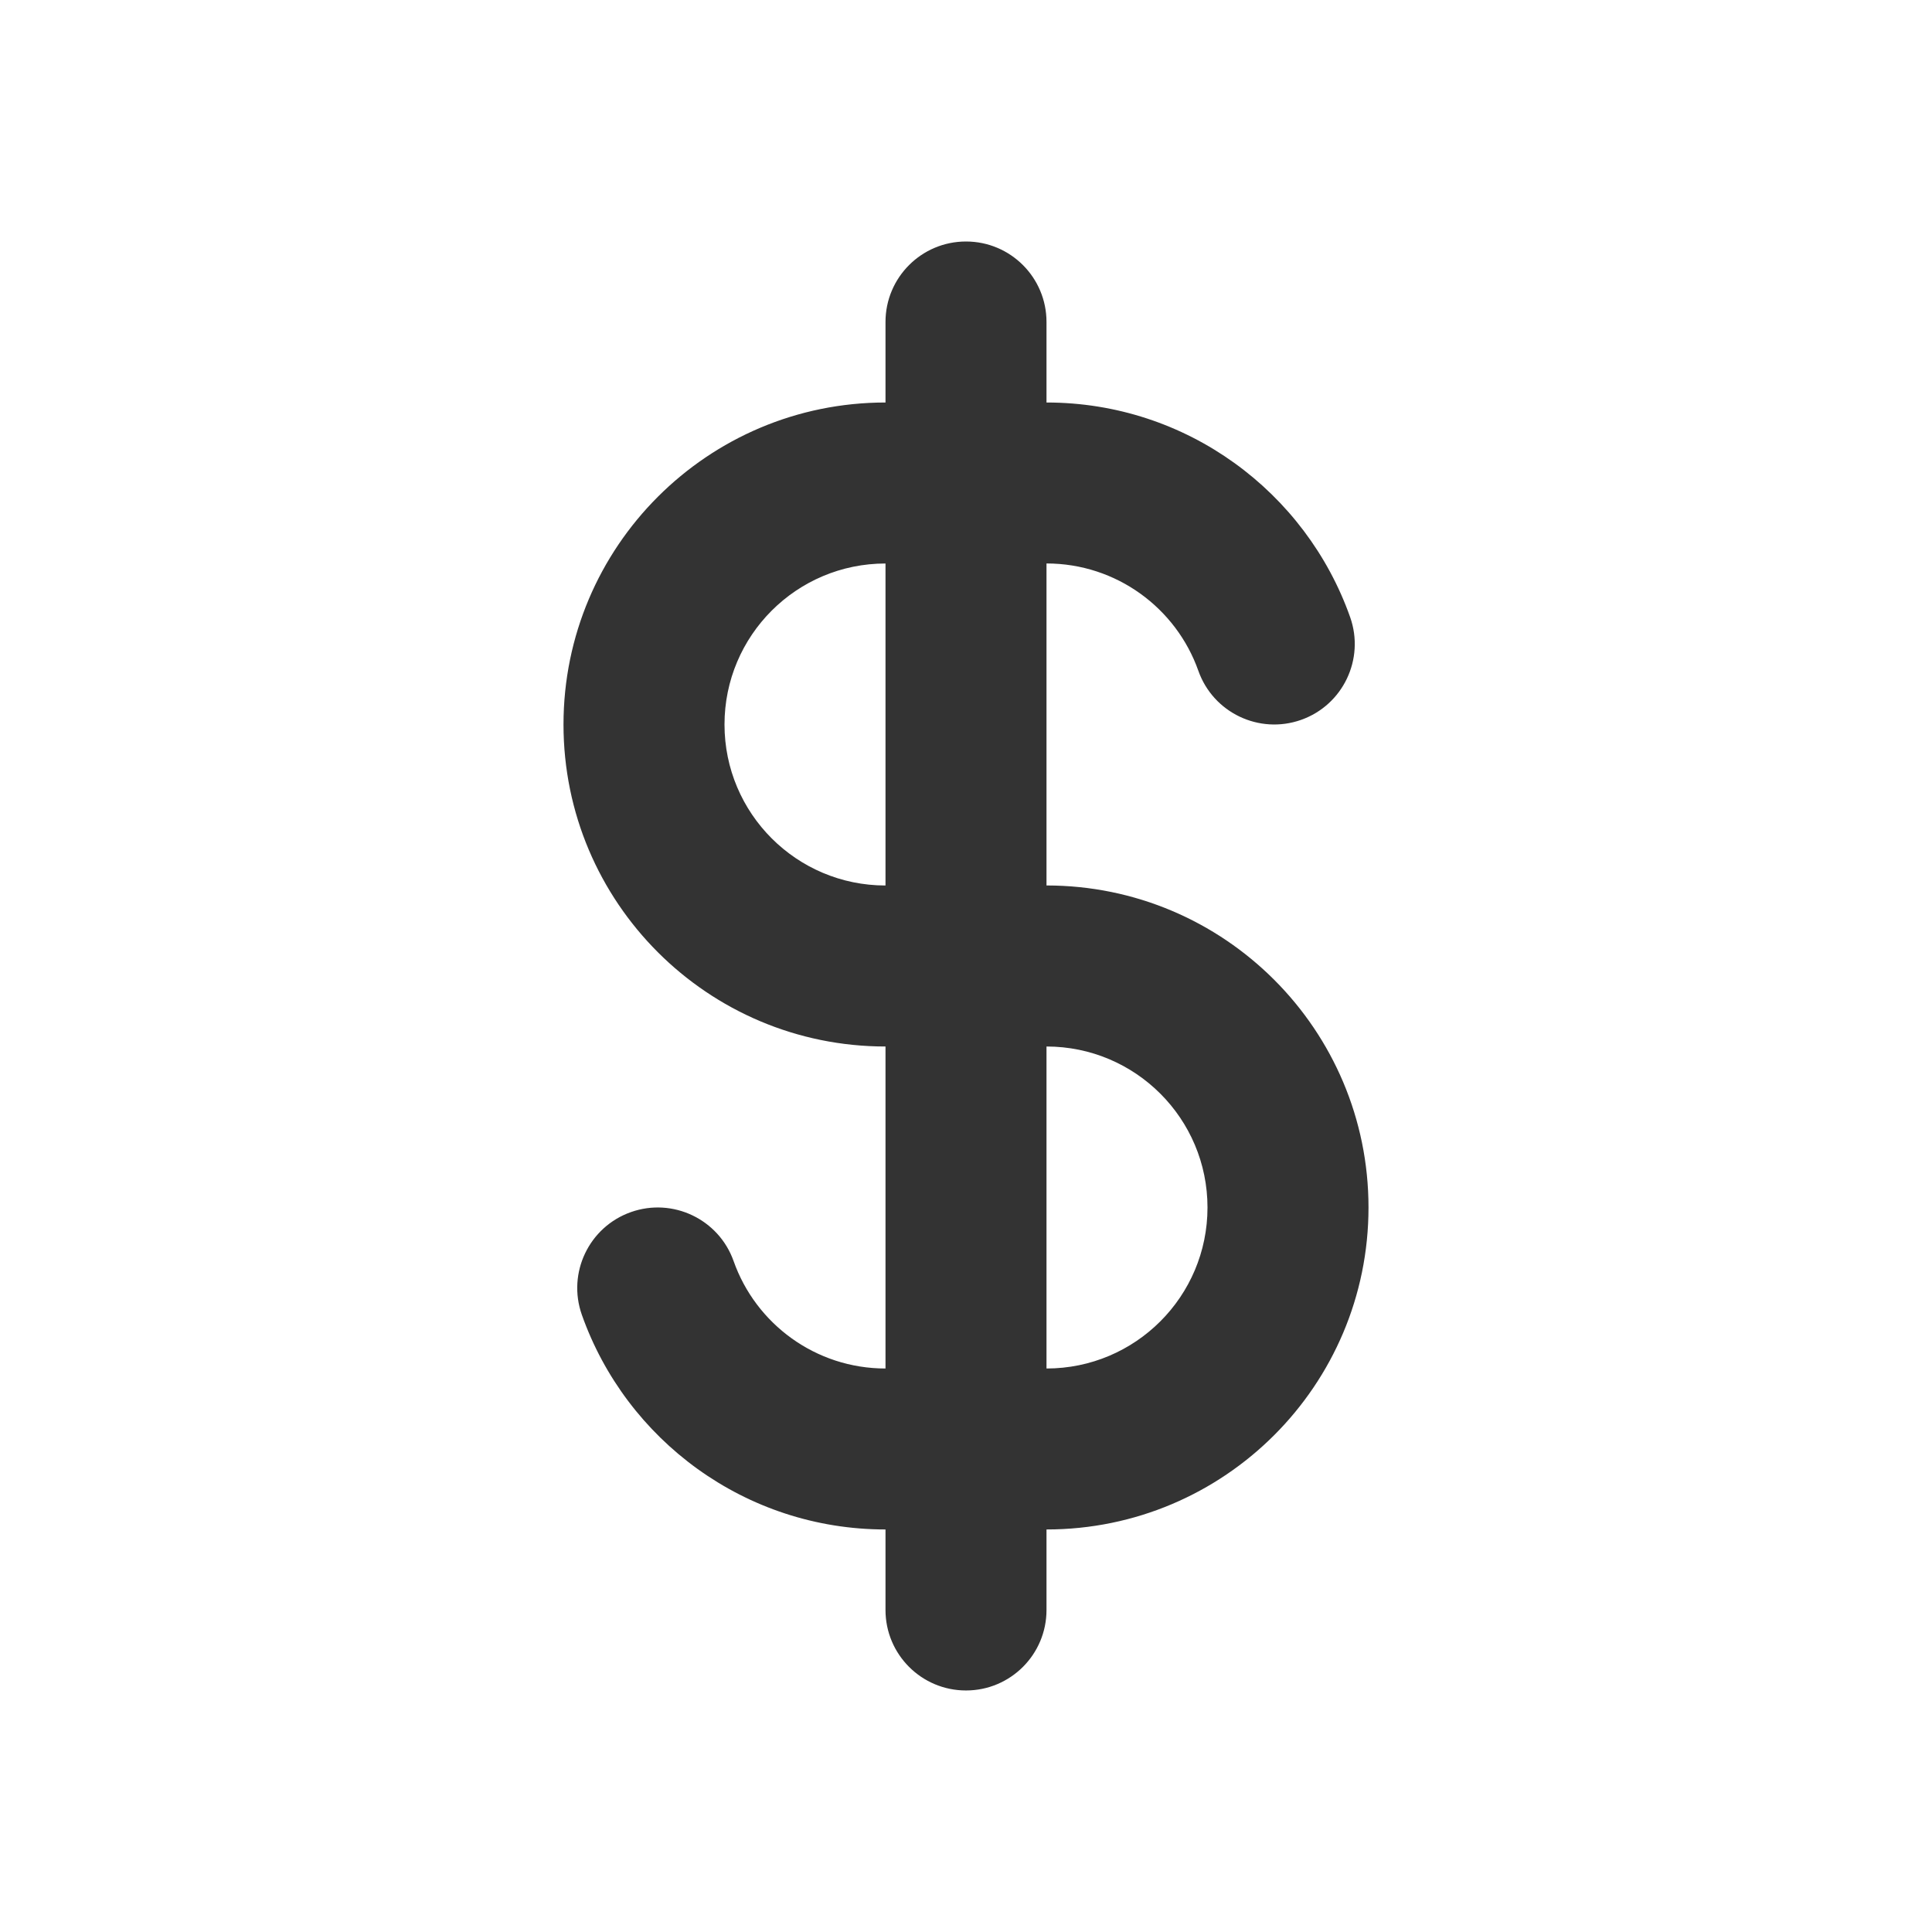 <svg fill="none" height="48" viewBox="0 0 48 48" width="48" xmlns="http://www.w3.org/2000/svg"><path clip-rule="evenodd" d="m26 8c0-1.105-.895-2-2-2s-2 .895-2 2v2c-4.418 0-8 3.582-8 8s3.582 8 8 8v8c-1.738 0-3.223-1.11-3.773-2.667-.368-1.041-1.511-1.587-2.552-1.219-1.041.368-1.587 1.511-1.219 2.552 1.097 3.104 4.058 5.333 7.544 5.333v2c0 1.105.895 2 2 2s2-.895 2-2v-2c4.418 0 8-3.582 8-8s-3.582-8-8-8v-8c1.738 0 3.223 1.11 3.773 2.667.368 1.041 1.511 1.587 2.552 1.219 1.041-.368 1.587-1.511 1.219-2.552-1.097-3.104-4.058-5.333-7.544-5.333zm-4 6c-2.209 0-4 1.791-4 4s1.791 4 4 4zm4 12v8c2.209 0 4-1.791 4-4s-1.791-4-4-4z" fill="#333" fill-rule="evenodd"/></svg>